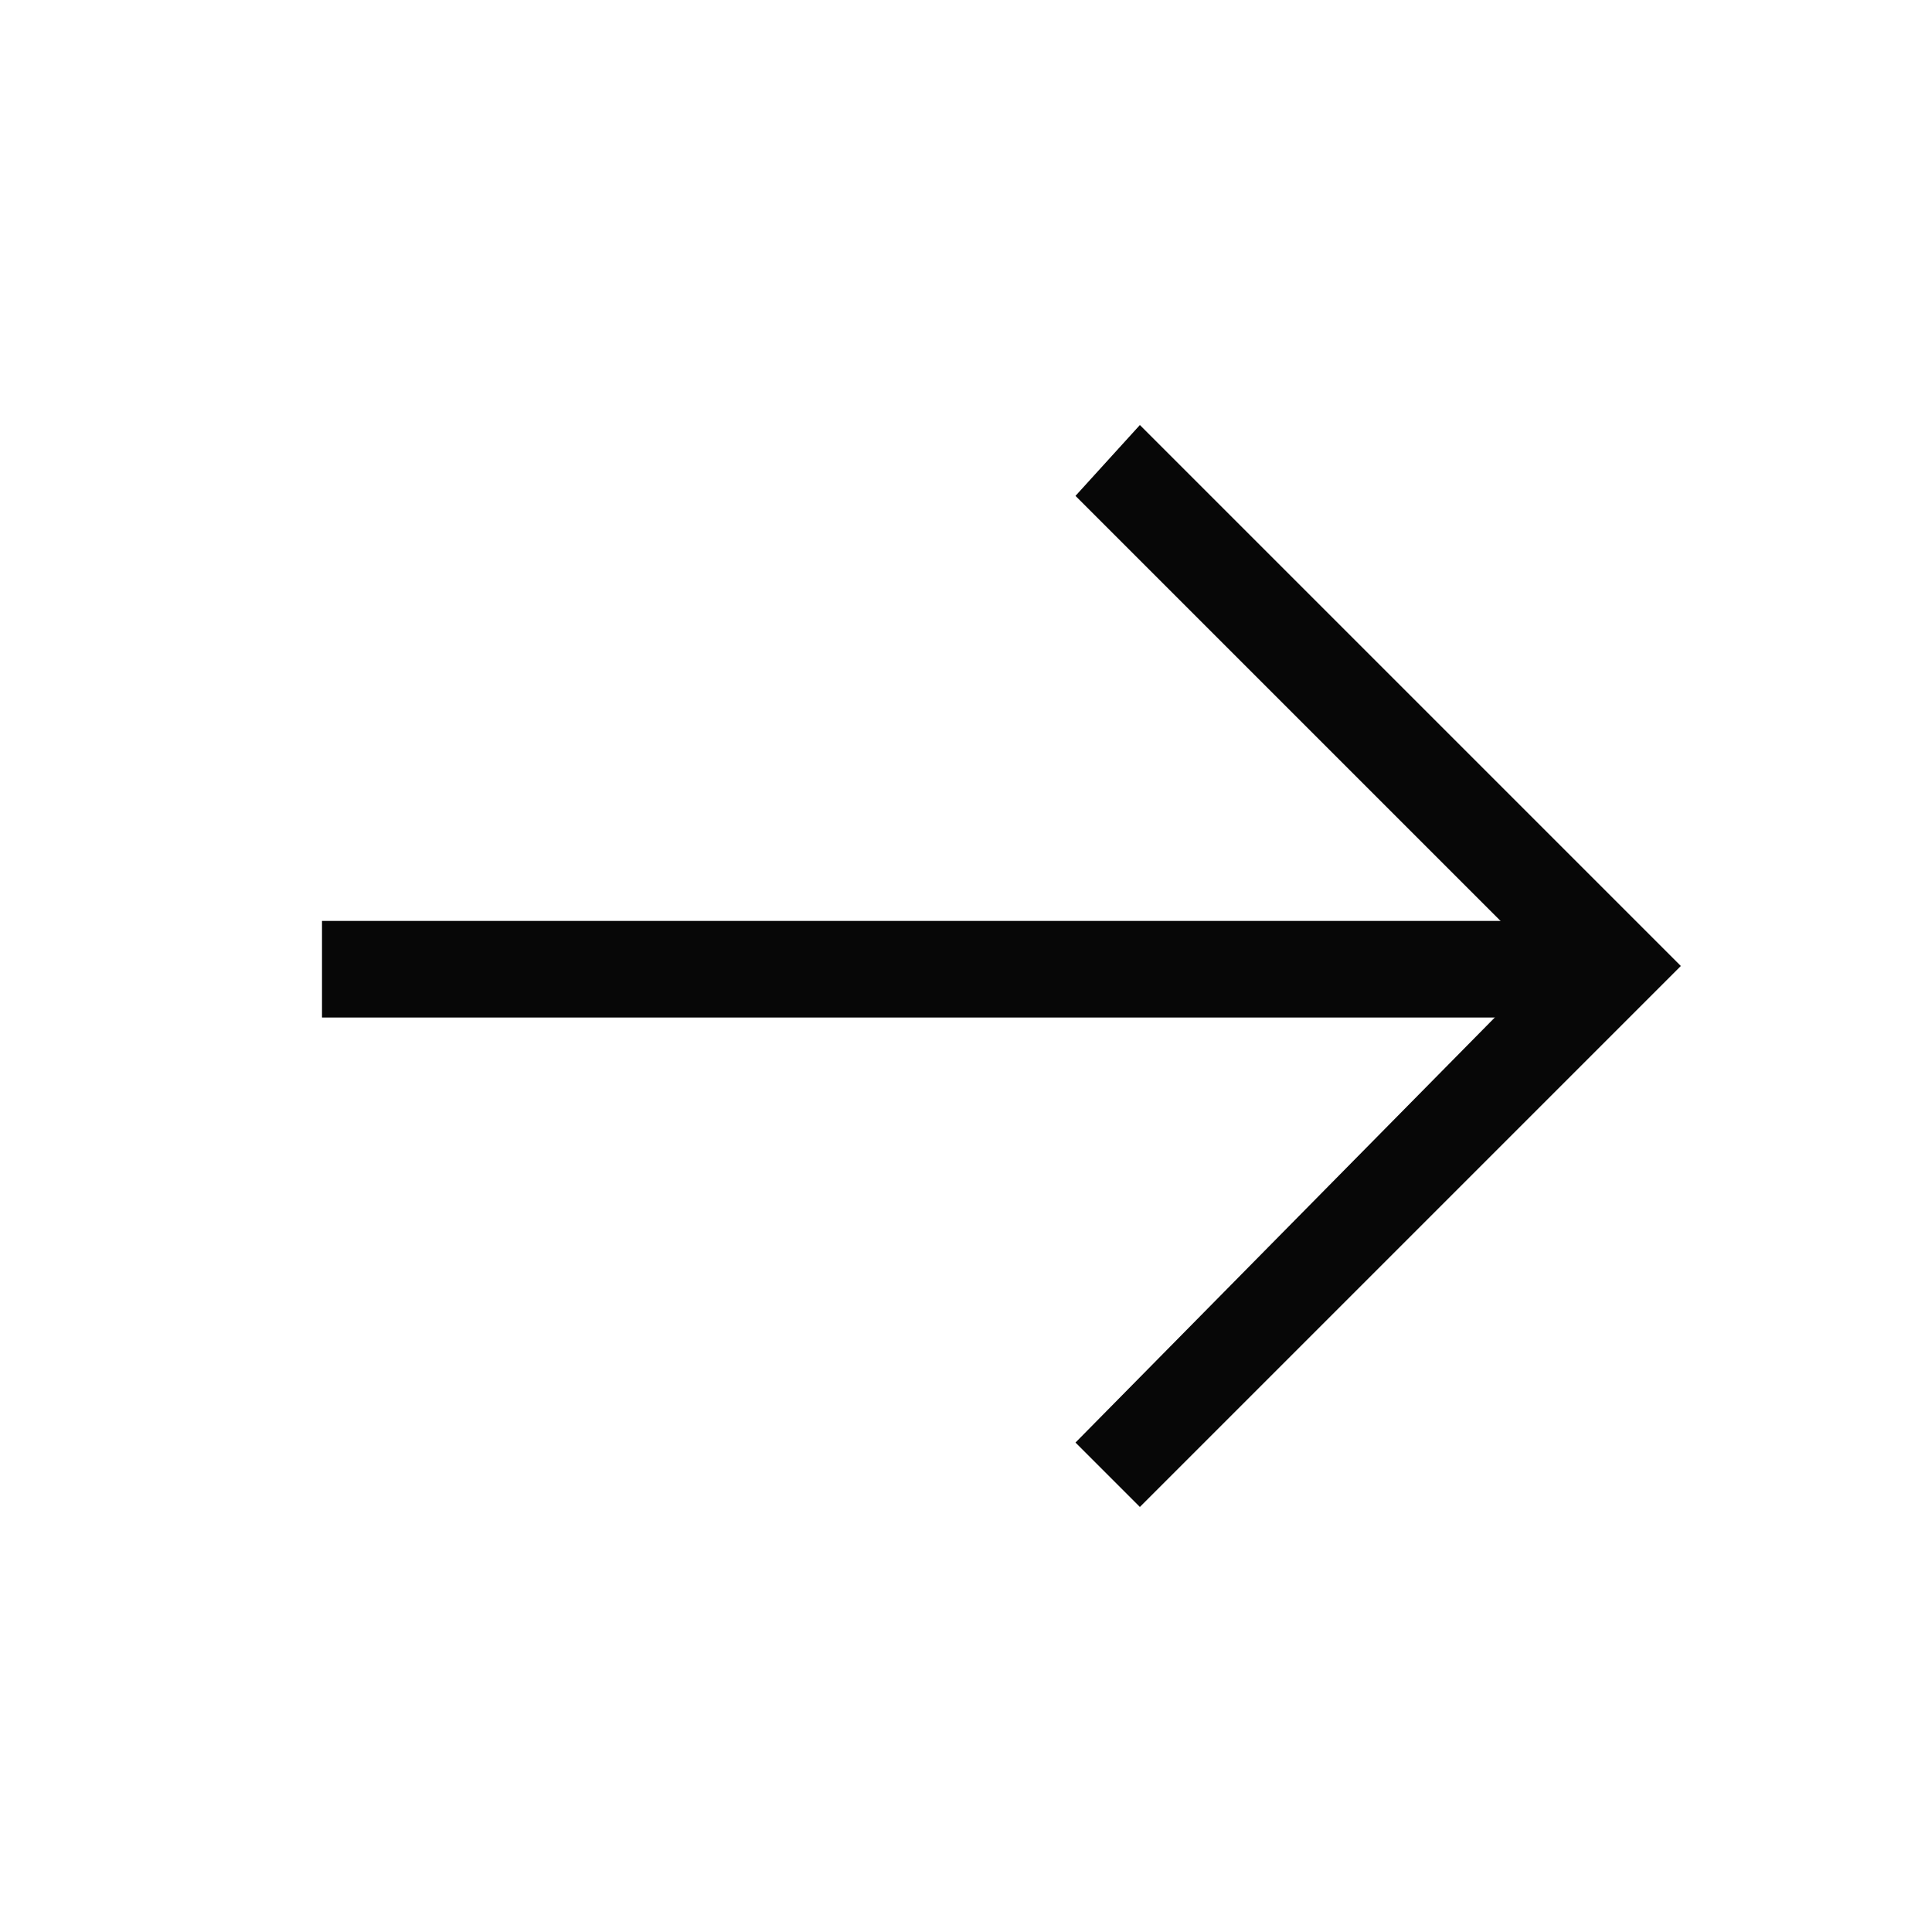 <svg id="레이어_2" data-name="레이어 2" xmlns="http://www.w3.org/2000/svg" width="30" height="30" viewBox="0 0 30 30"><defs><style>.cls-1{fill:#070707;}</style></defs><title>대지 1</title><polygon class="cls-1" points="17.7 23.4 16.7 22.4 24 15 16.7 7.7 17.7 6.6 26.1 15 17.7 23.4"/><rect class="cls-1" x="5" y="14.3" width="19.9" height="1.5"/></svg>